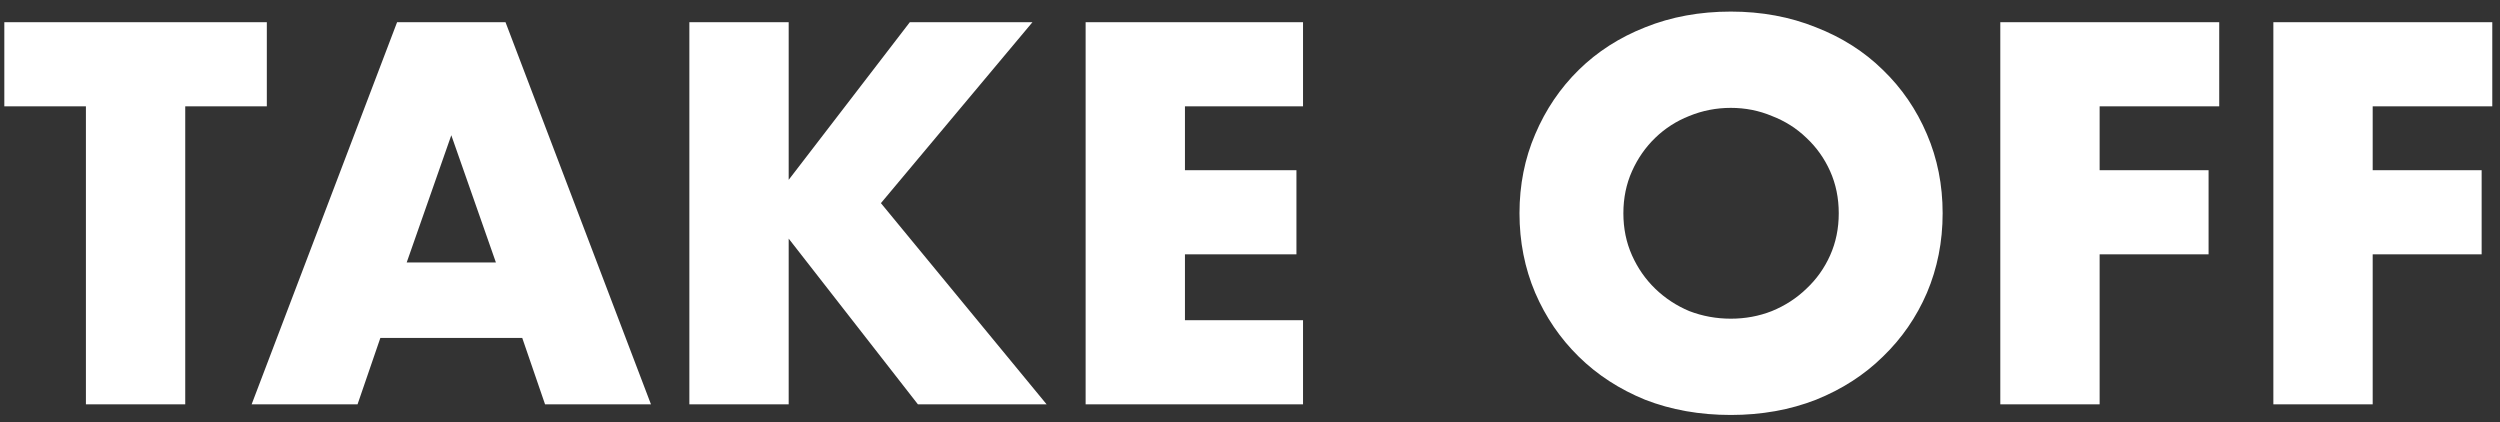 <svg width="148" height="25" viewBox="0 0 148 25" fill="none" xmlns="http://www.w3.org/2000/svg">
<rect x="0" y="0" width="148" height="25" fill="#333333" stroke="none"/>
<path d="M10.966 6.296V23.936H5.086V6.296H0.256V1.316H15.796V6.296H10.966ZM29.357 15.536L26.717 8.006L24.077 15.536H29.357ZM30.917 20.006H22.517L21.167 23.936H14.897L23.507 1.316H29.927L38.537 23.936H32.267L30.917 20.006ZM46.69 10.646L53.86 1.316H61.12L52.15 12.026L61.96 23.936H54.34L46.69 14.126V23.936H40.81V1.316H46.69V10.646ZM77.139 6.296H70.149V10.076H76.749V15.056H70.149V18.956H77.139V23.936H64.269V1.316H77.139V6.296ZM96.104 12.626C96.104 13.526 96.274 14.356 96.614 15.116C96.954 15.876 97.414 16.536 97.994 17.096C98.574 17.656 99.244 18.096 100.004 18.416C100.784 18.716 101.604 18.866 102.464 18.866C103.324 18.866 104.134 18.716 104.894 18.416C105.674 18.096 106.354 17.656 106.934 17.096C107.534 16.536 108.004 15.876 108.344 15.116C108.684 14.356 108.854 13.526 108.854 12.626C108.854 11.726 108.684 10.896 108.344 10.136C108.004 9.376 107.534 8.716 106.934 8.156C106.354 7.596 105.674 7.166 104.894 6.866C104.134 6.546 103.324 6.386 102.464 6.386C101.604 6.386 100.784 6.546 100.004 6.866C99.244 7.166 98.574 7.596 97.994 8.156C97.414 8.716 96.954 9.376 96.614 10.136C96.274 10.896 96.104 11.726 96.104 12.626ZM89.954 12.626C89.954 10.946 90.264 9.386 90.884 7.946C91.504 6.486 92.364 5.216 93.464 4.136C94.564 3.056 95.874 2.216 97.394 1.616C98.934 0.996 100.624 0.686 102.464 0.686C104.284 0.686 105.964 0.996 107.504 1.616C109.044 2.216 110.364 3.056 111.464 4.136C112.584 5.216 113.454 6.486 114.074 7.946C114.694 9.386 115.004 10.946 115.004 12.626C115.004 14.306 114.694 15.876 114.074 17.336C113.454 18.776 112.584 20.036 111.464 21.116C110.364 22.196 109.044 23.046 107.504 23.666C105.964 24.266 104.284 24.566 102.464 24.566C100.624 24.566 98.934 24.266 97.394 23.666C95.874 23.046 94.564 22.196 93.464 21.116C92.364 20.036 91.504 18.776 90.884 17.336C90.264 15.876 89.954 14.306 89.954 12.626ZM131.378 6.296H124.298V10.076H130.748V15.056H124.298V23.936H118.418V1.316H131.378V6.296ZM147.543 6.296H140.463V10.076H146.913V15.056H140.463V23.936H134.583V1.316H147.543V6.296Z" fill="white"/>
</svg>
